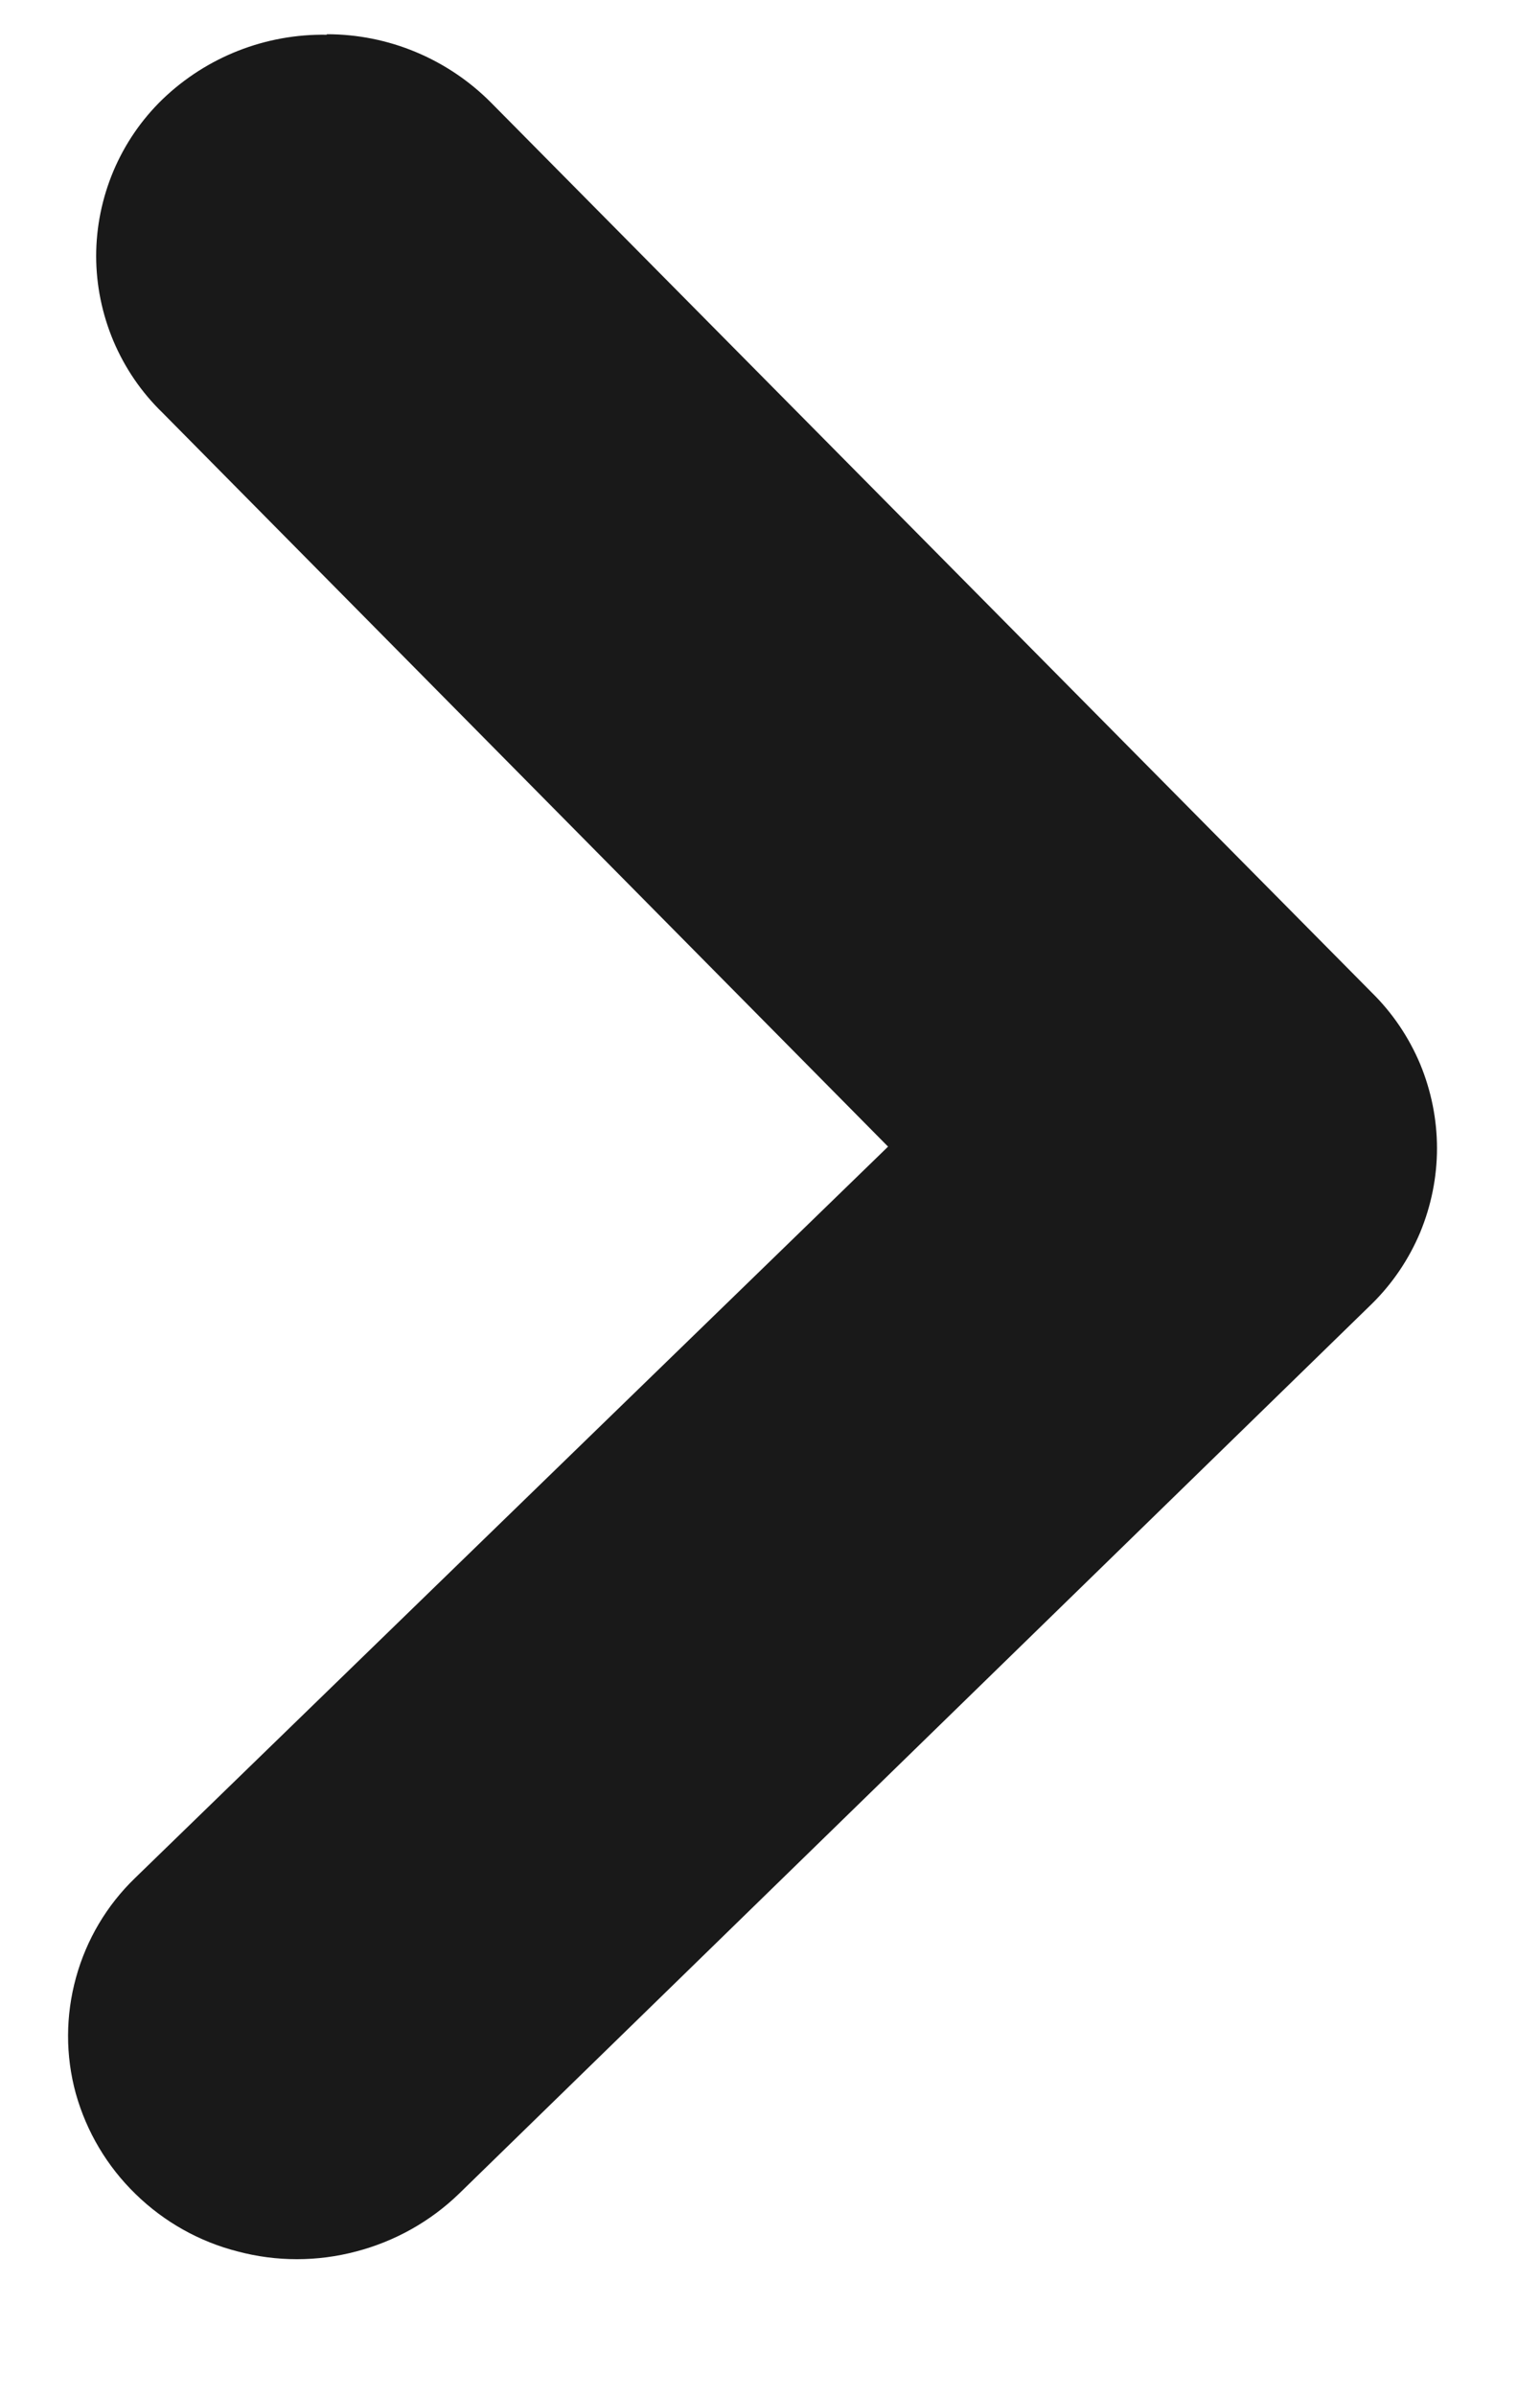 <svg width="9" height="14" viewBox="0 0 9 14" fill="none" xmlns="http://www.w3.org/2000/svg">
<path d="M1.91 0.2C2.088 0.2 2.265 0.235 2.43 0.304C2.595 0.373 2.744 0.473 2.87 0.6L8.017 5.8C8.138 5.919 8.233 6.06 8.299 6.216C8.364 6.373 8.398 6.54 8.398 6.71C8.398 6.879 8.364 7.046 8.299 7.203C8.233 7.359 8.138 7.5 8.017 7.619L2.683 12.818C2.515 12.981 2.307 13.097 2.081 13.156C1.854 13.216 1.616 13.216 1.39 13.156C1.165 13.099 0.959 12.983 0.793 12.821C0.626 12.659 0.506 12.457 0.443 12.233C0.382 12.011 0.383 11.777 0.444 11.556C0.505 11.334 0.624 11.133 0.79 10.973L5.19 6.7L0.95 2.412C0.827 2.293 0.73 2.151 0.663 1.993C0.597 1.836 0.562 1.667 0.562 1.496C0.562 1.325 0.597 1.156 0.663 0.999C0.73 0.841 0.827 0.699 0.95 0.58C1.208 0.332 1.553 0.197 1.91 0.203V0.2Z" fill="#191919"/>
</svg>
